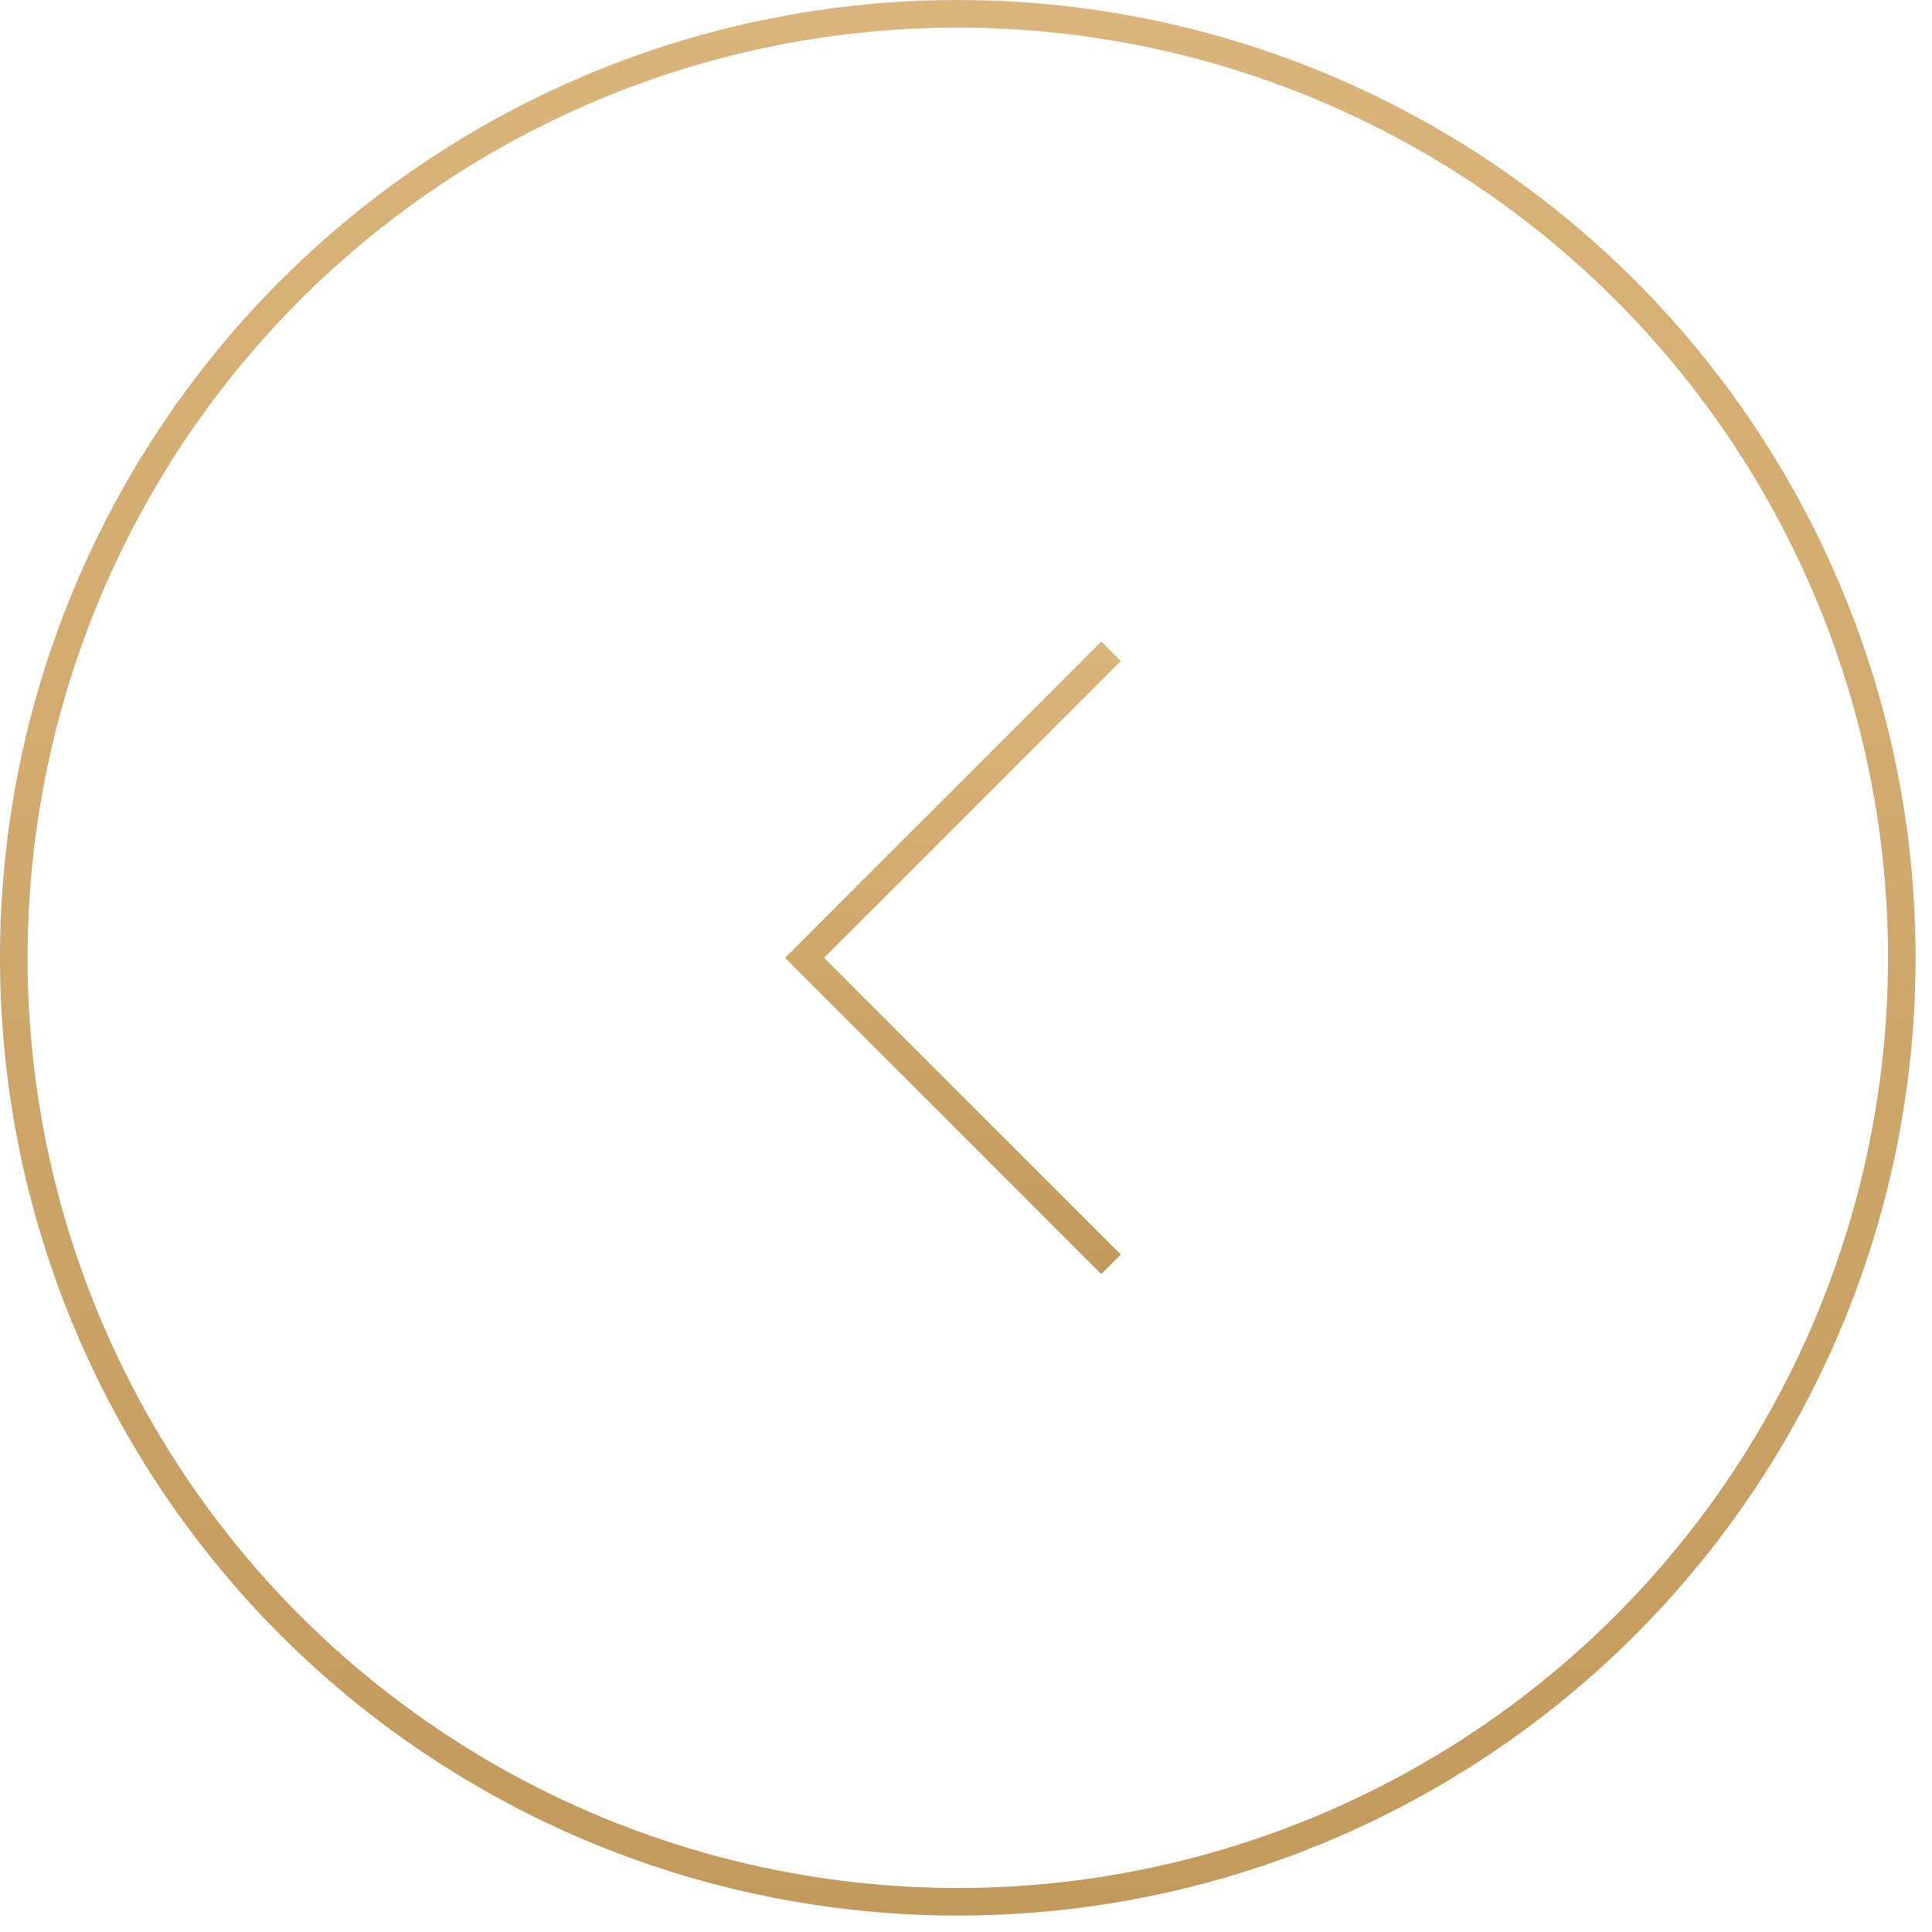 <svg width="70" height="70" viewBox="0 0 70 70" fill="none" xmlns="http://www.w3.org/2000/svg">
    <circle cx="34.703" cy="34.703" r="34.203" transform="matrix(-1 0 0 1 69.406 0)" stroke="url(#paint0_linear_13_4830)"/>
    <path d="M40.256 23.598L29.151 34.703L40.256 45.808" stroke="url(#paint1_linear_13_4830)"/>
    <defs>
        <linearGradient id="paint0_linear_13_4830" x1="34.703" y1="0" x2="34.703" y2="69.406" gradientUnits="userSpaceOnUse">
            <stop stop-color="#DAB57B"/>
            <stop offset="1" stop-color="#C29A5C"/>
        </linearGradient>
        <linearGradient id="paint1_linear_13_4830" x1="34.703" y1="23.598" x2="34.703" y2="45.808" gradientUnits="userSpaceOnUse">
            <stop stop-color="#DAB57B"/>
            <stop offset="1" stop-color="#C29A5C"/>
        </linearGradient>
    </defs>
</svg>
